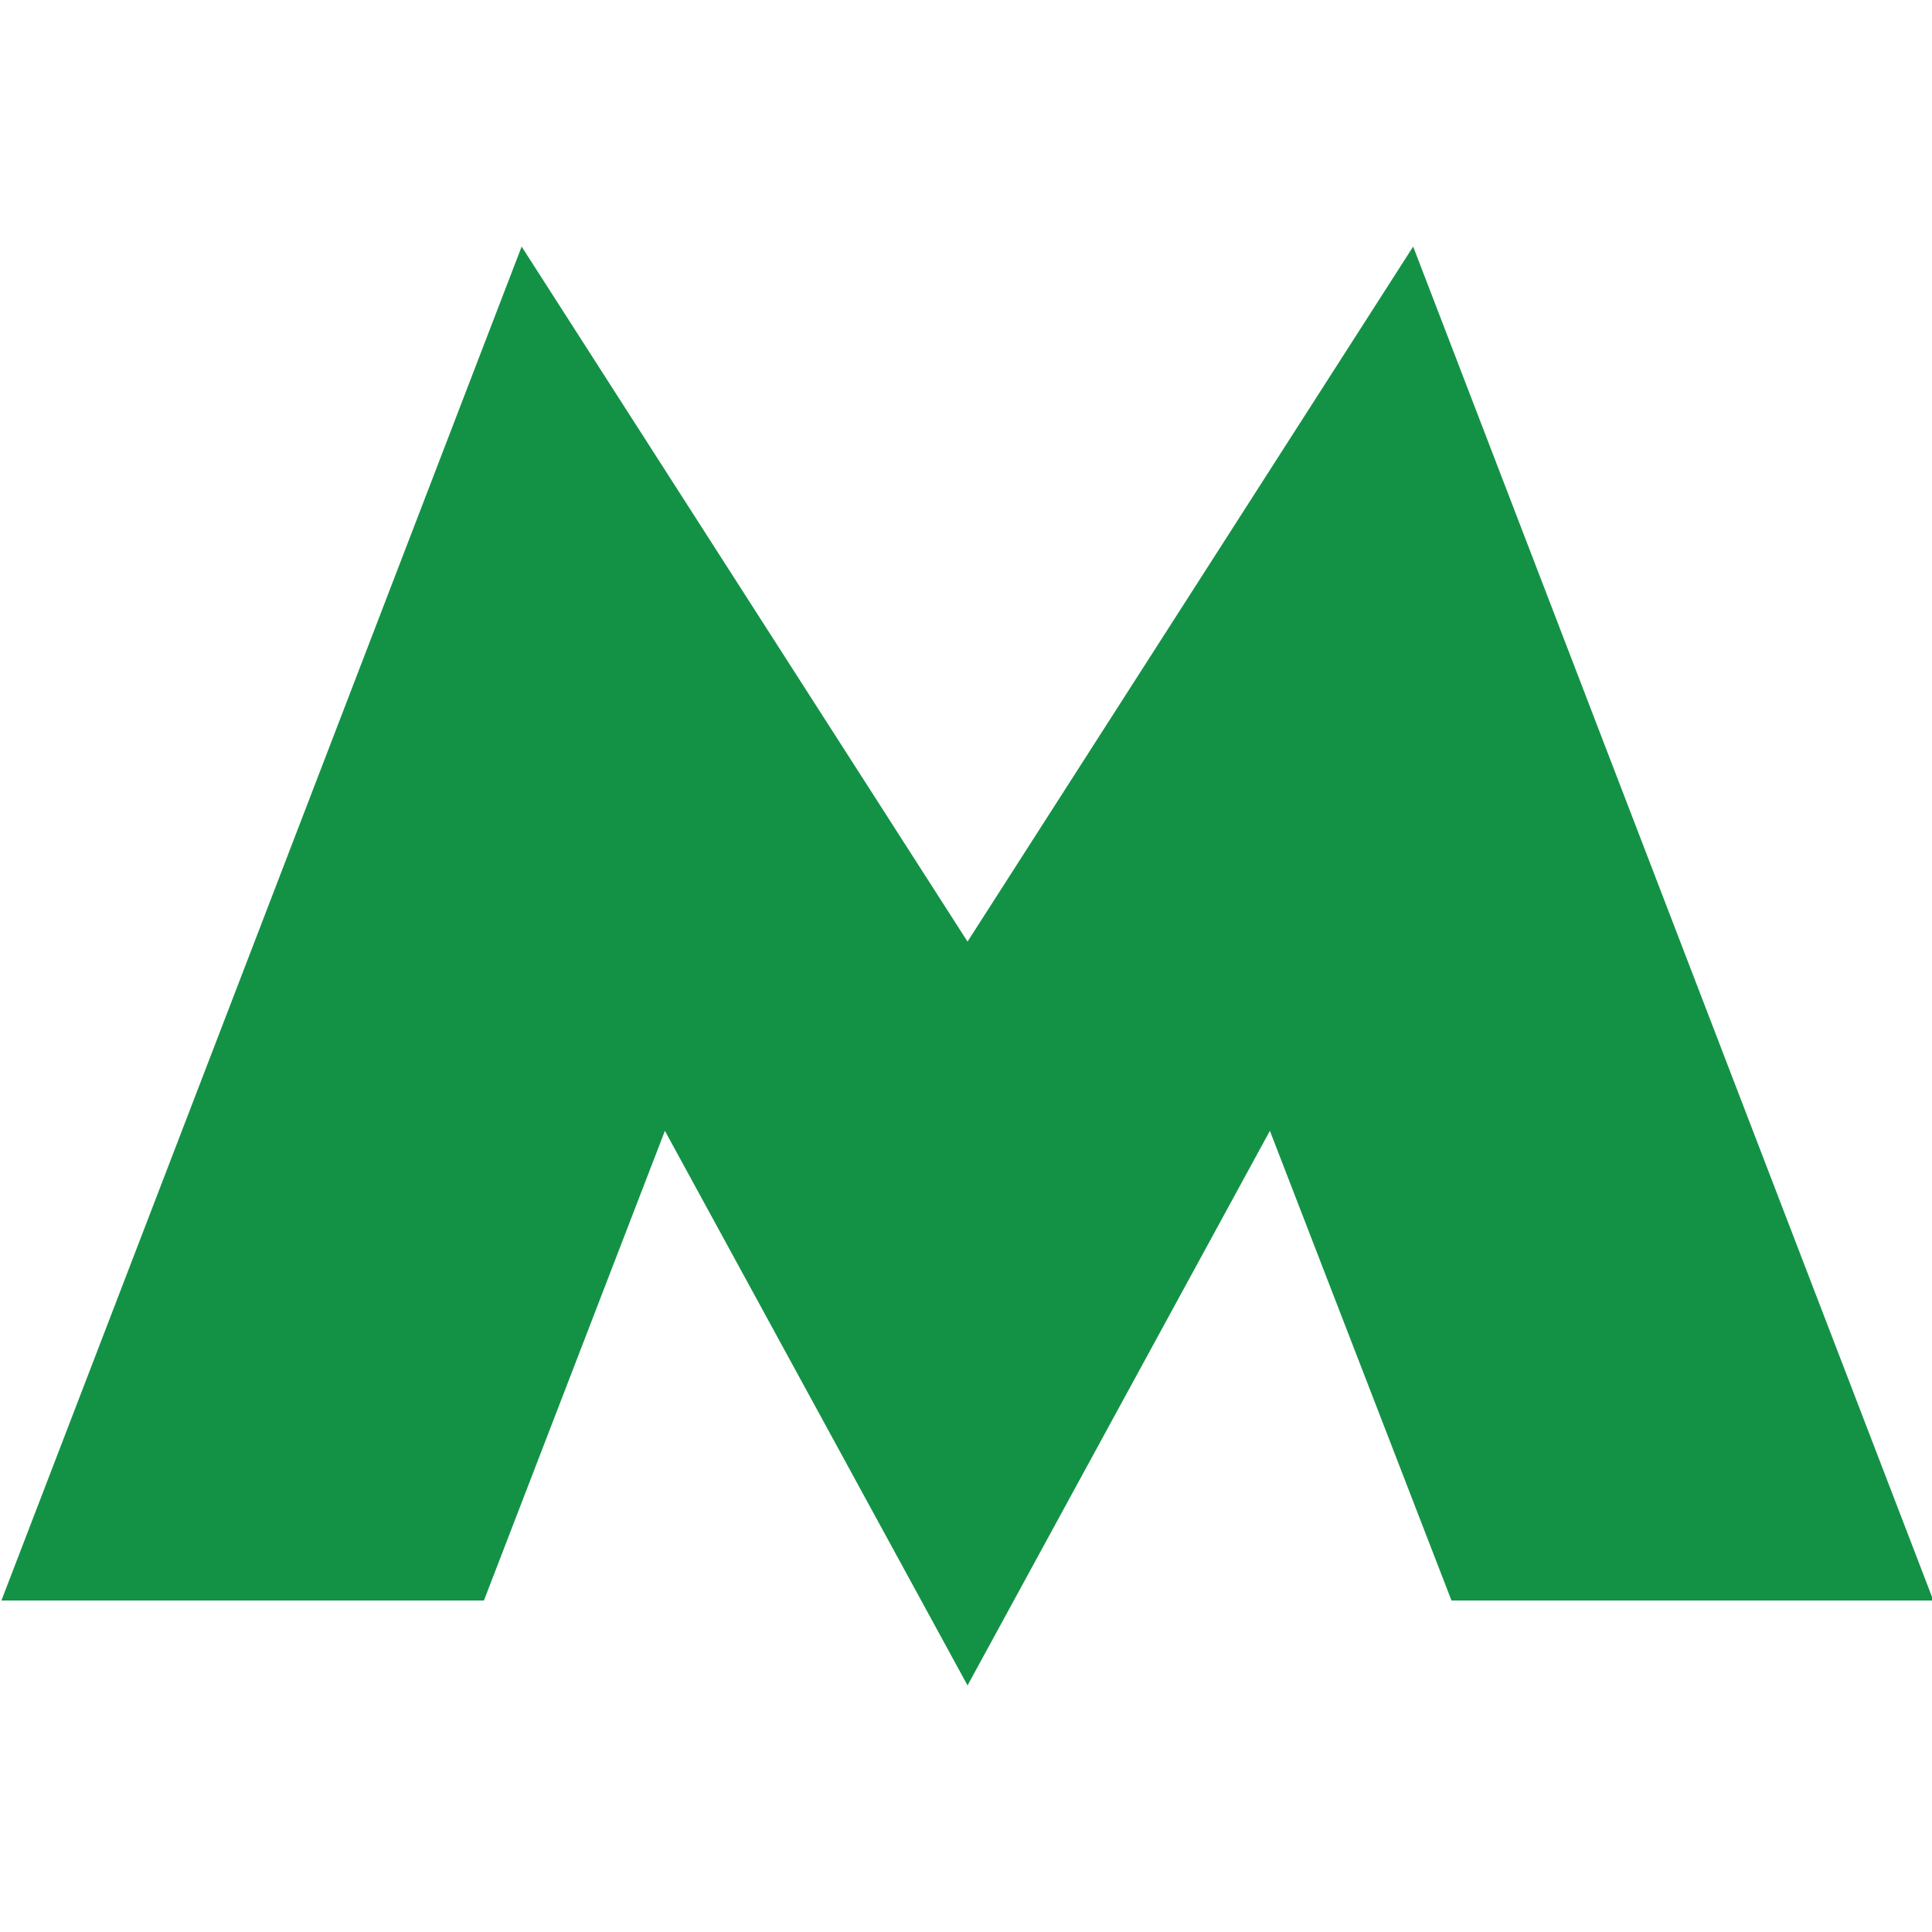 <?xml version="1.0" encoding="UTF-8"?>
<svg data-adreal-did="1553074434685110" version="1.1" viewBox="0 0 786.85 586" xmlns="http://www.w3.org/2000/svg" xmlns:cc="http://creativecommons.org/ns#" xmlns:dc="http://purl.org/dc/elements/1.1/" xmlns:rdf="http://www.w3.org/1999/02/22-rdf-syntax-ns#" width="25" height="25">
<path d="m212.45 0-211.88 551.43h196.51l73.716-191.3 123.26 225.87 123.14-225.87 73.957 191.3h196.27l-211.88-551.43-181.49 283.06z" fill="#139246"/>
</svg>
